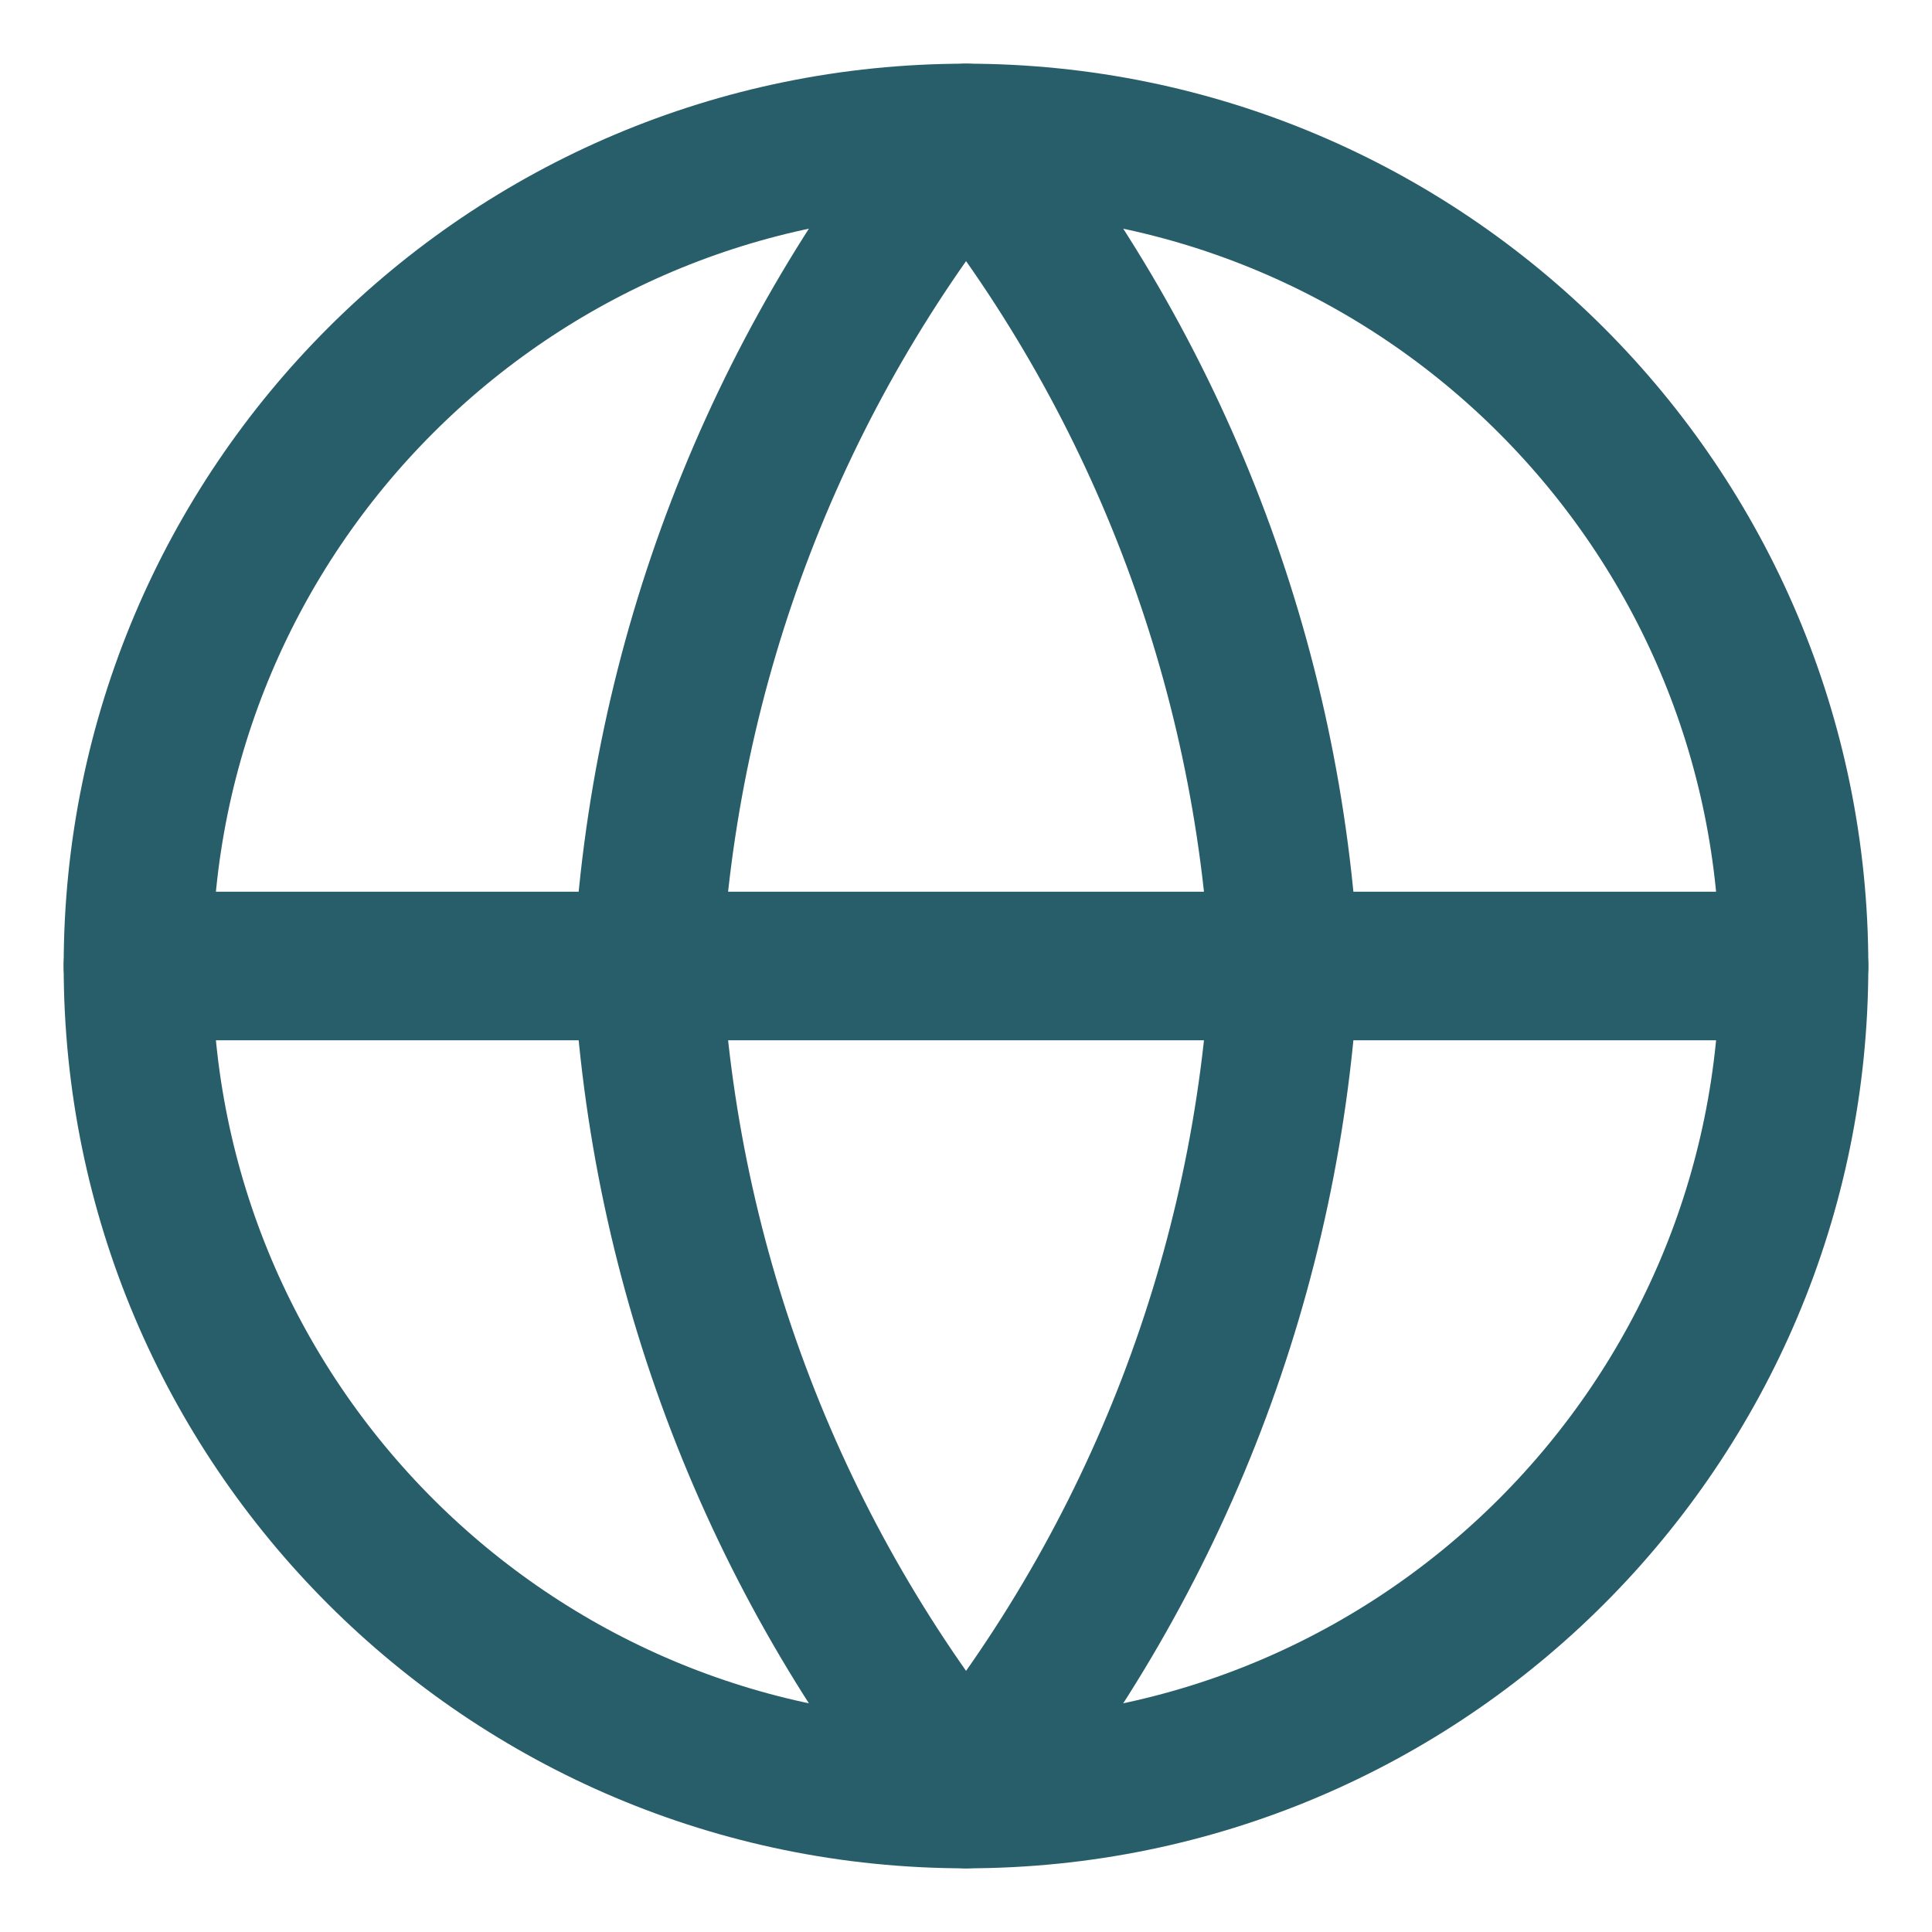 <svg width="26" height="26" viewBox="0 0 26 26" fill="none" xmlns="http://www.w3.org/2000/svg">
<path d="M13 24.143C19.154 24.143 24.143 19.154 24.143 13C24.143 6.846 19.154 1.857 13 1.857C6.846 1.857 1.857 6.846 1.857 13C1.857 19.154 6.846 24.143 13 24.143Z" stroke="#285E69" stroke-width="2" stroke-linecap="round" stroke-linejoin="round"/>
<path d="M1.857 13H24.143" stroke="#285E69" stroke-width="2" stroke-linecap="round" stroke-linejoin="round"/>
<path d="M17.286 13C17.076 17.075 15.575 20.977 13.001 24.143C10.426 20.977 8.925 17.075 8.715 13C8.925 8.925 10.426 5.023 13.001 1.857C15.575 5.023 17.076 8.925 17.286 13Z" stroke="#285E69" stroke-width="2" stroke-linecap="round" stroke-linejoin="round"/>
</svg>

